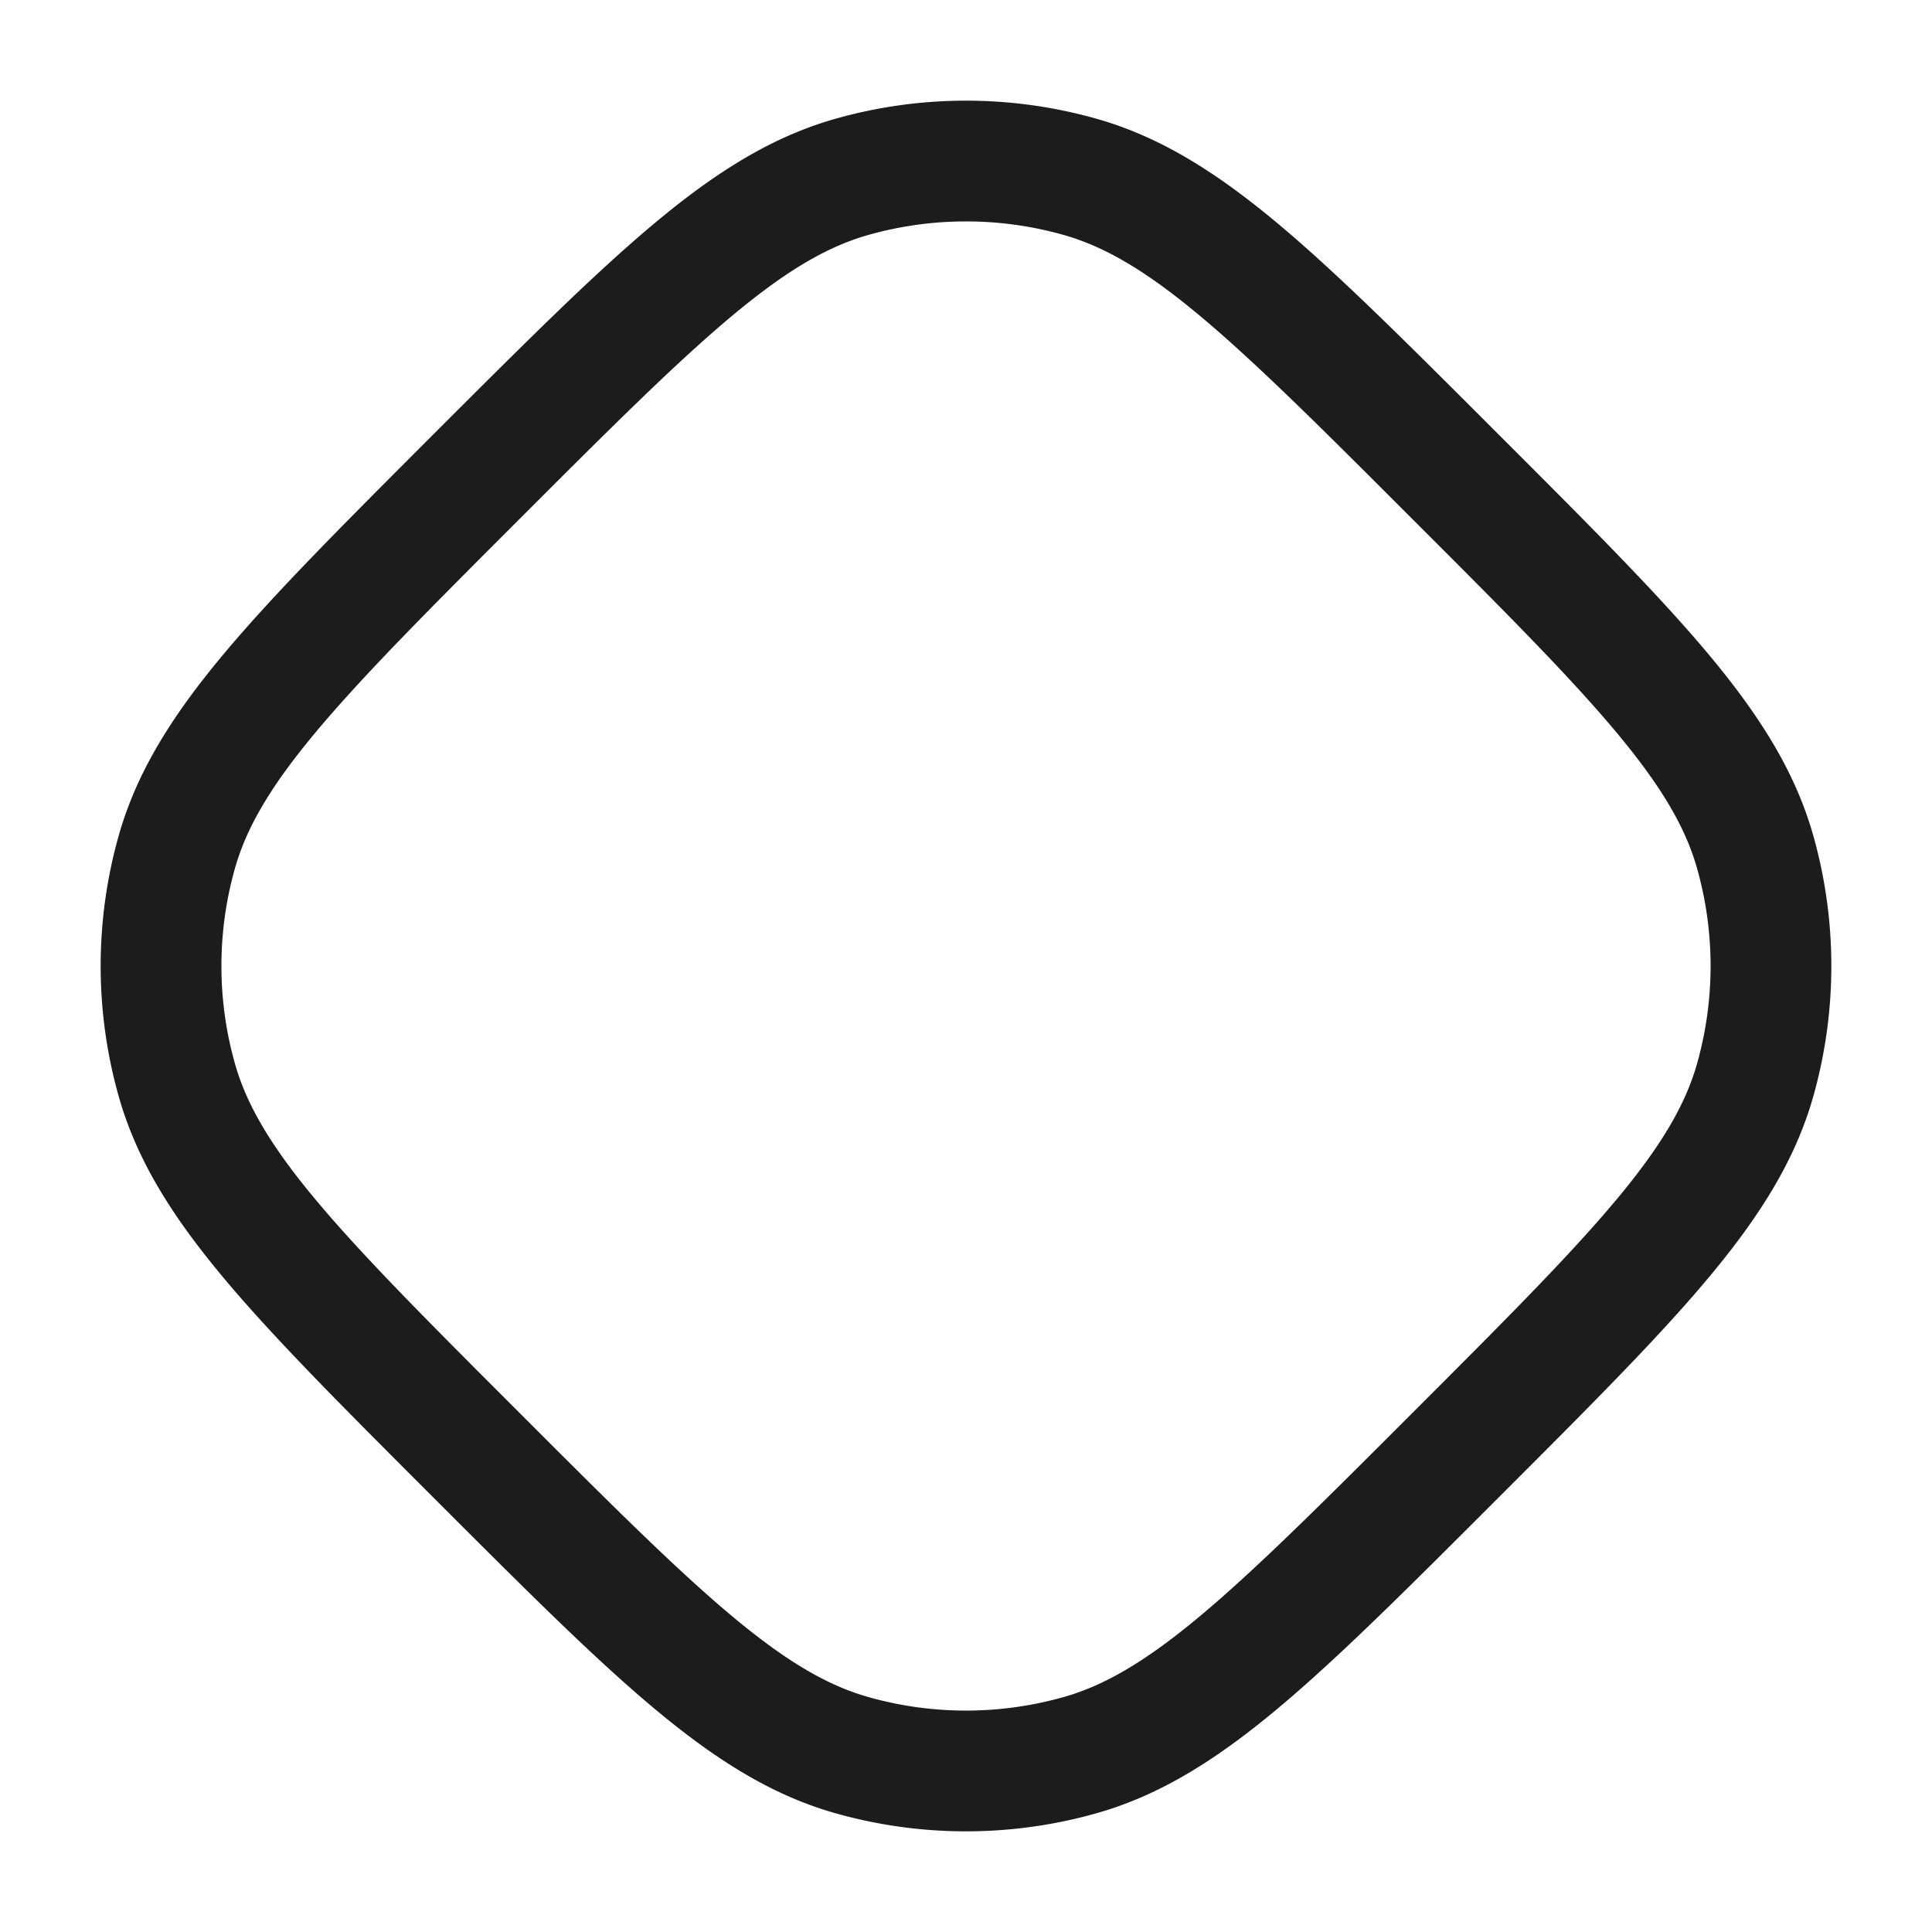 <svg xmlns="http://www.w3.org/2000/svg" width="24" height="24" fill="none" viewBox="0 0 24 24">
  <path stroke="#1B1C1B" stroke-linejoin="round" stroke-width="1.5" d="M5.92 5.92c2.238-2.237 3.357-3.355 4.666-3.724a5.21 5.21 0 0 1 2.828 0c1.309.369 2.428 1.487 4.665 3.725 2.238 2.237 3.356 3.356 3.725 4.665a5.21 5.21 0 0 1 0 2.828c-.369 1.309-1.487 2.428-3.725 4.665-2.237 2.238-3.356 3.356-4.665 3.725a5.21 5.21 0 0 1-2.828 0c-1.309-.369-2.428-1.487-4.665-3.725-2.238-2.237-3.356-3.356-3.725-4.665a5.21 5.21 0 0 1 0-2.828C2.565 9.277 3.683 8.158 5.92 5.92Z"/>
</svg>
